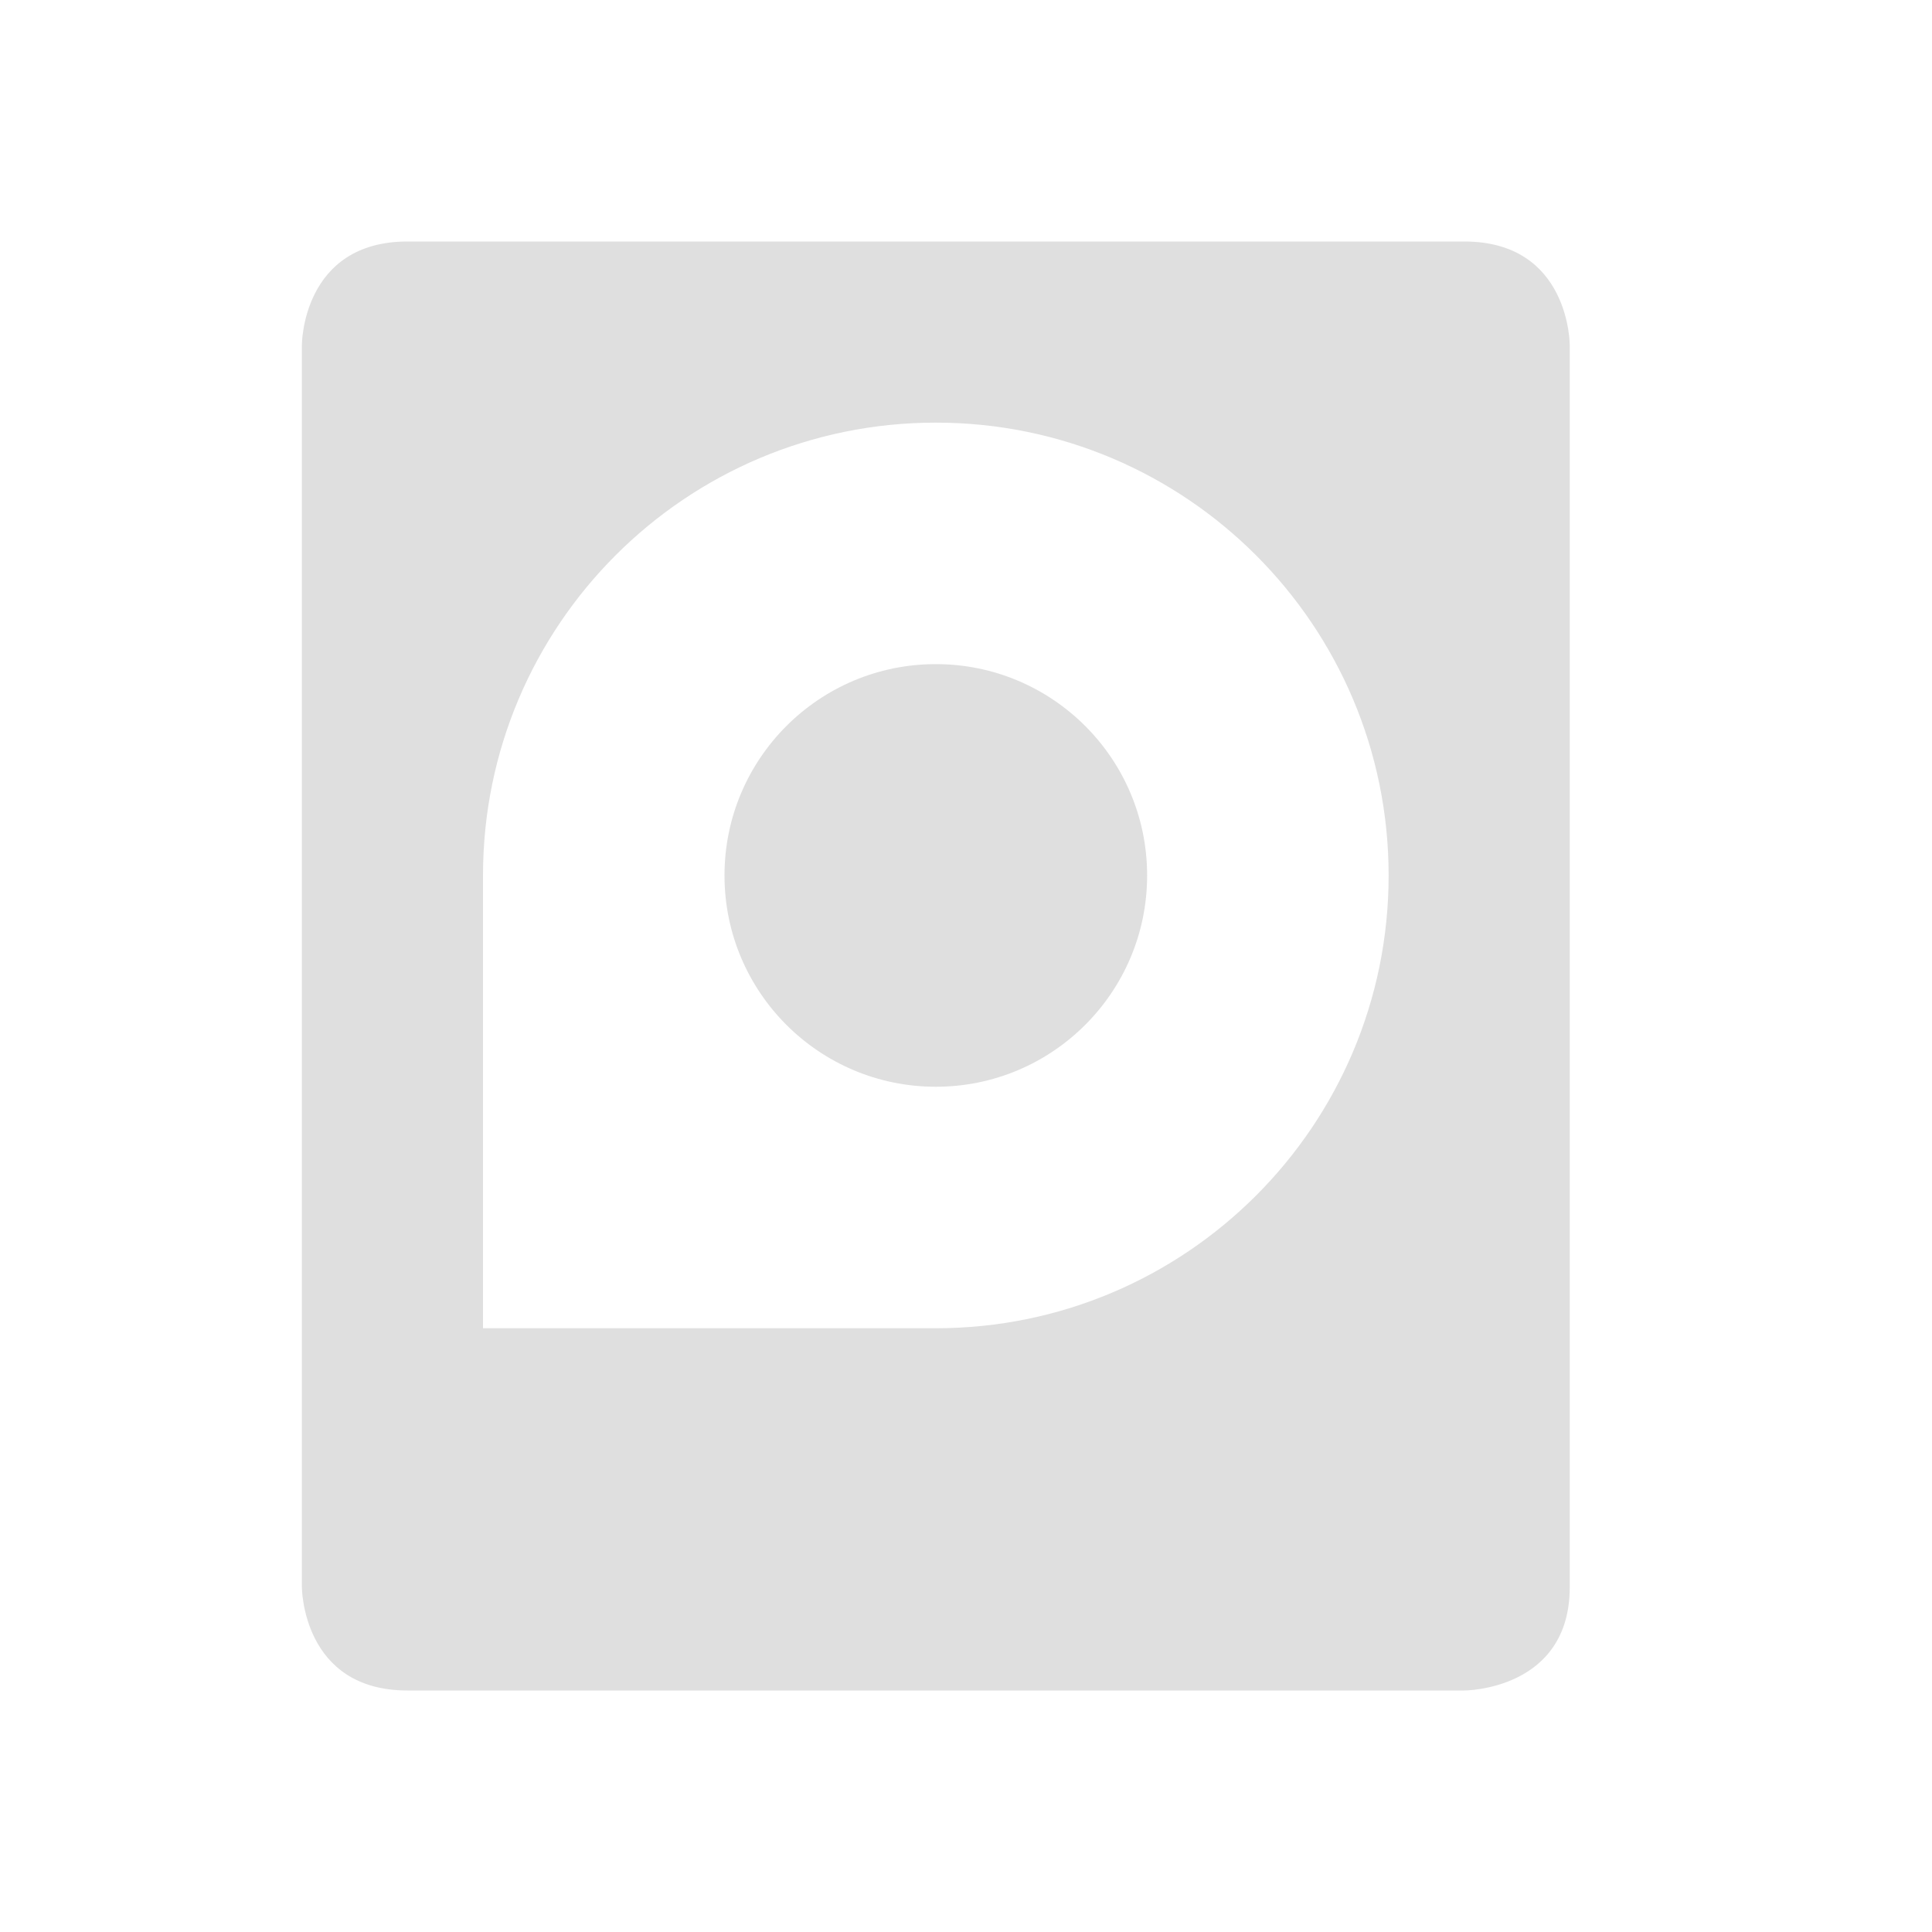 <svg xmlns="http://www.w3.org/2000/svg" width="32" height="32" version="1.1"><defs id="materia"><style id="current-color-scheme" type="text/css">.ColorScheme-Text{color:#dfdfdf}</style></defs><g id="22-22-drive-harddisk" transform="translate(32,10)"><rect style="opacity:.001" width="22" height="22" x="0" y="0" ry="1.375"/><path style="fill:currentColor" d="M 5.166,3 C 3.999,3 4,4.143 4,4.143 V 17.857 C 4,17.857 3.999,19 5.166,19 H 16.834 C 16.834,19 18,19 18,17.857 V 4.143 C 18,4.143 18.001,3 16.834,3 Z M 11,5 c 2.761,0 5,2.239 5,5 0,2.761 -2.239,5 -5,5 H 6 V 10 C 6,7.239 8.239,5 11,5 Z m 0,3 c -1.105,0 -2,0.895 -2,2 0,1.105 0.895,2 2,2 1.105,0 2,-0.895 2,-2 0,-1.105 -0.895,-2 -2,-2 z" class="ColorScheme-Text"/></g><g id="drive-harddisk"><rect style="opacity:.001" width="32" height="32" x="0" y="0" ry="2"/><path style="fill:currentColor" d="M 6.75 4 C 5 4 5 5.713 5 5.713 L 5 26.287 C 5 26.287 5 28 6.75 28 L 24.252 28 C 24.252 28 26 28.001 26 26.287 L 26 5.713 C 26 5.713 26.002 4 24.252 4 L 6.75 4 z M 15.5 7 C 19.642 7 23 10.358 23 14.5 C 23 18.642 19.642 22 15.5 22 L 8 22 L 8 14.5 C 8 10.358 11.358 7 15.5 7 z M 15.5 11 C 13.567 11 12 12.567 12 14.5 C 12 16.433 13.567 18 15.5 18 C 17.433 18 19 16.433 19 14.5 C 19 12.567 17.433 11 15.5 11 z" class="ColorScheme-Text"/></g></svg>